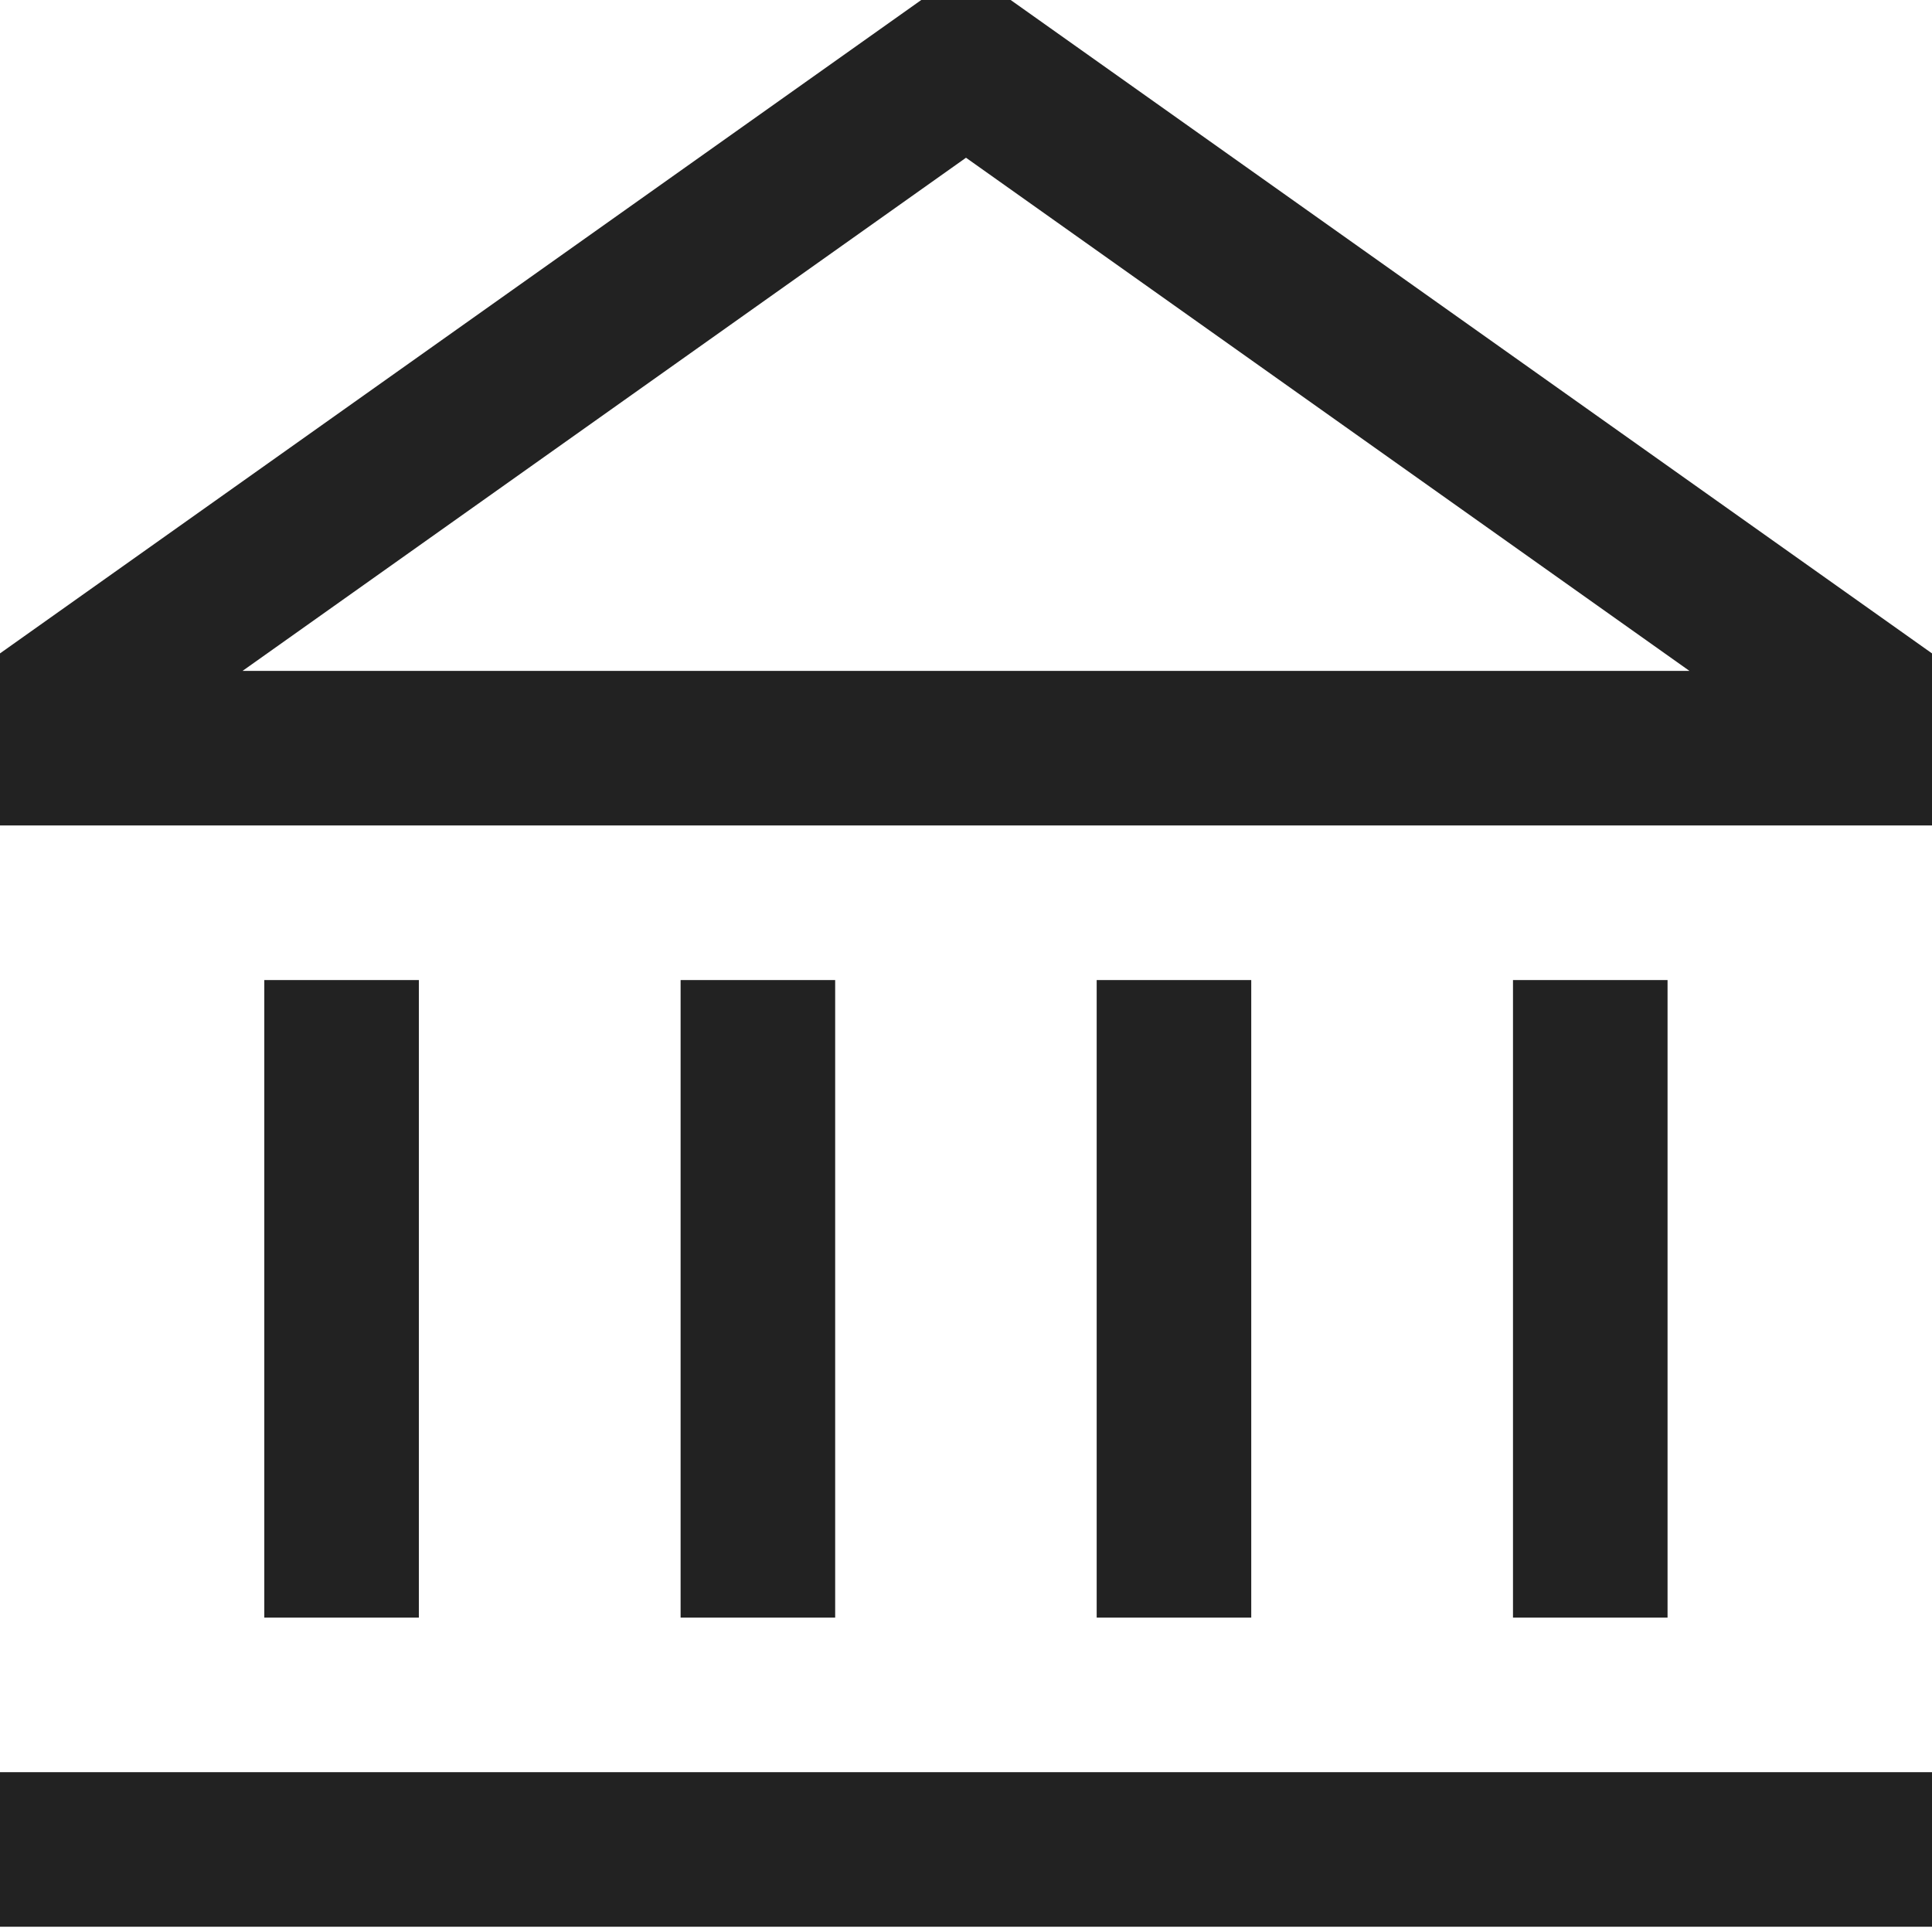 <svg width="25" height="25" viewBox="0 0 25 25" fill="none" xmlns="http://www.w3.org/2000/svg">
<g id="Group 69">
<path id="Vector" d="M25 22.932H0V24.932H25V22.932Z" fill="#222222"/>
<path id="Vector_2" d="M5.42 12.682H3.42V20.932H5.42V12.682Z" fill="#222222"/>
<path id="Vector_3" d="M21.578 12.682H19.578V20.932H21.578V12.682Z" fill="#222222"/>
<path id="Vector_4" d="M16.191 12.682H14.191V20.932H16.191V12.682Z" fill="#222222"/>
<path id="Vector_5" d="M10.807 12.682H8.807V20.932H10.807V12.682Z" fill="#222222"/>
<path id="Vector_6" d="M13.078 0H11.921L0 8.455V10.681H25V8.455L13.078 0ZM3.139 8.681L12.5 2.041L21.861 8.681H3.139Z" fill="#222222"/>
</g>
</svg>
